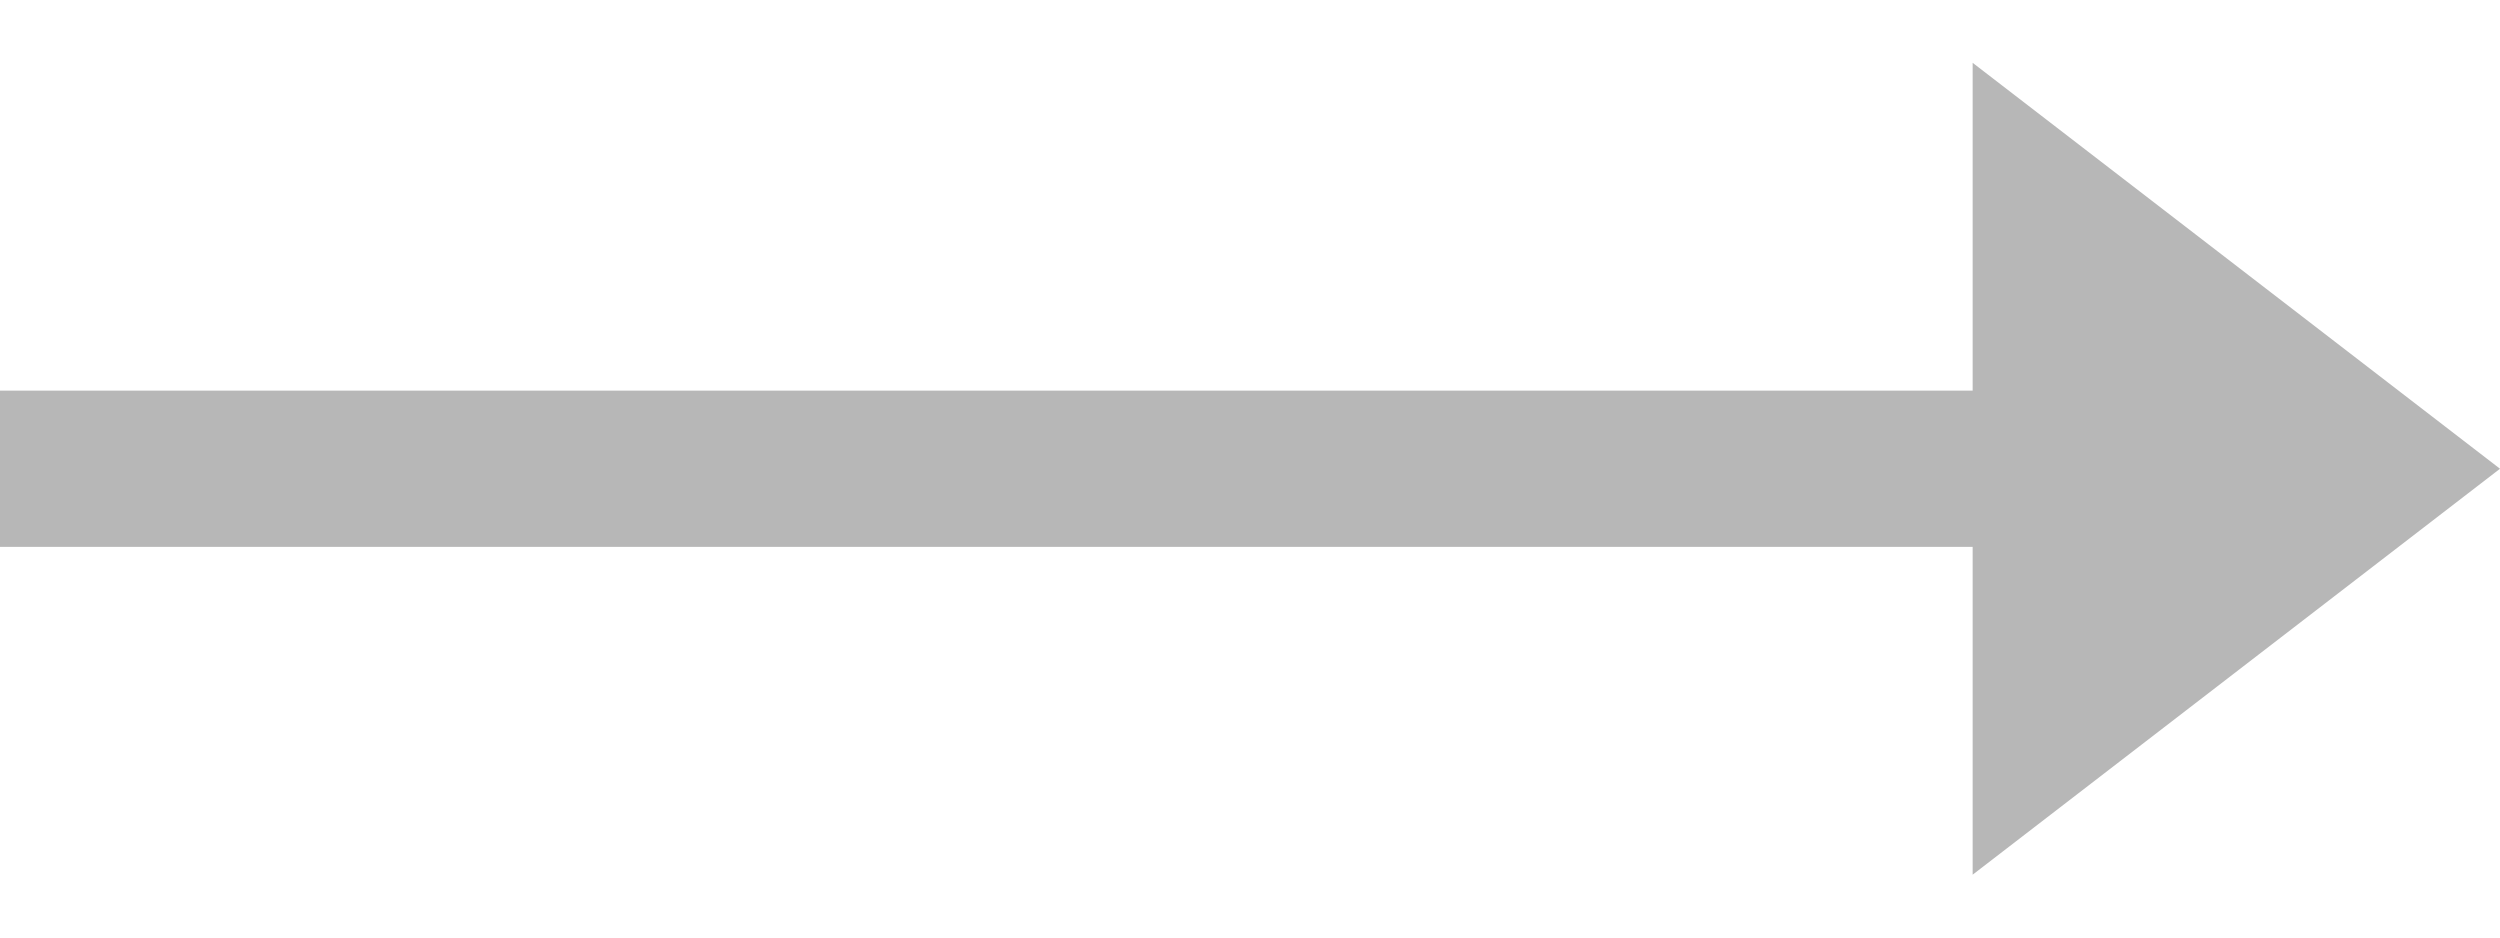 <svg width="32" height="12" viewBox="0 0 32 12" fill="none" xmlns="http://www.w3.org/2000/svg">
<line y1="6" x2="26" y2="6" stroke="#B7B7B7" stroke-width="2"/>
<path d="M32 6L25.25 11.196L25.25 0.804L32 6Z" fill="#B7B7B7"/>
</svg>
